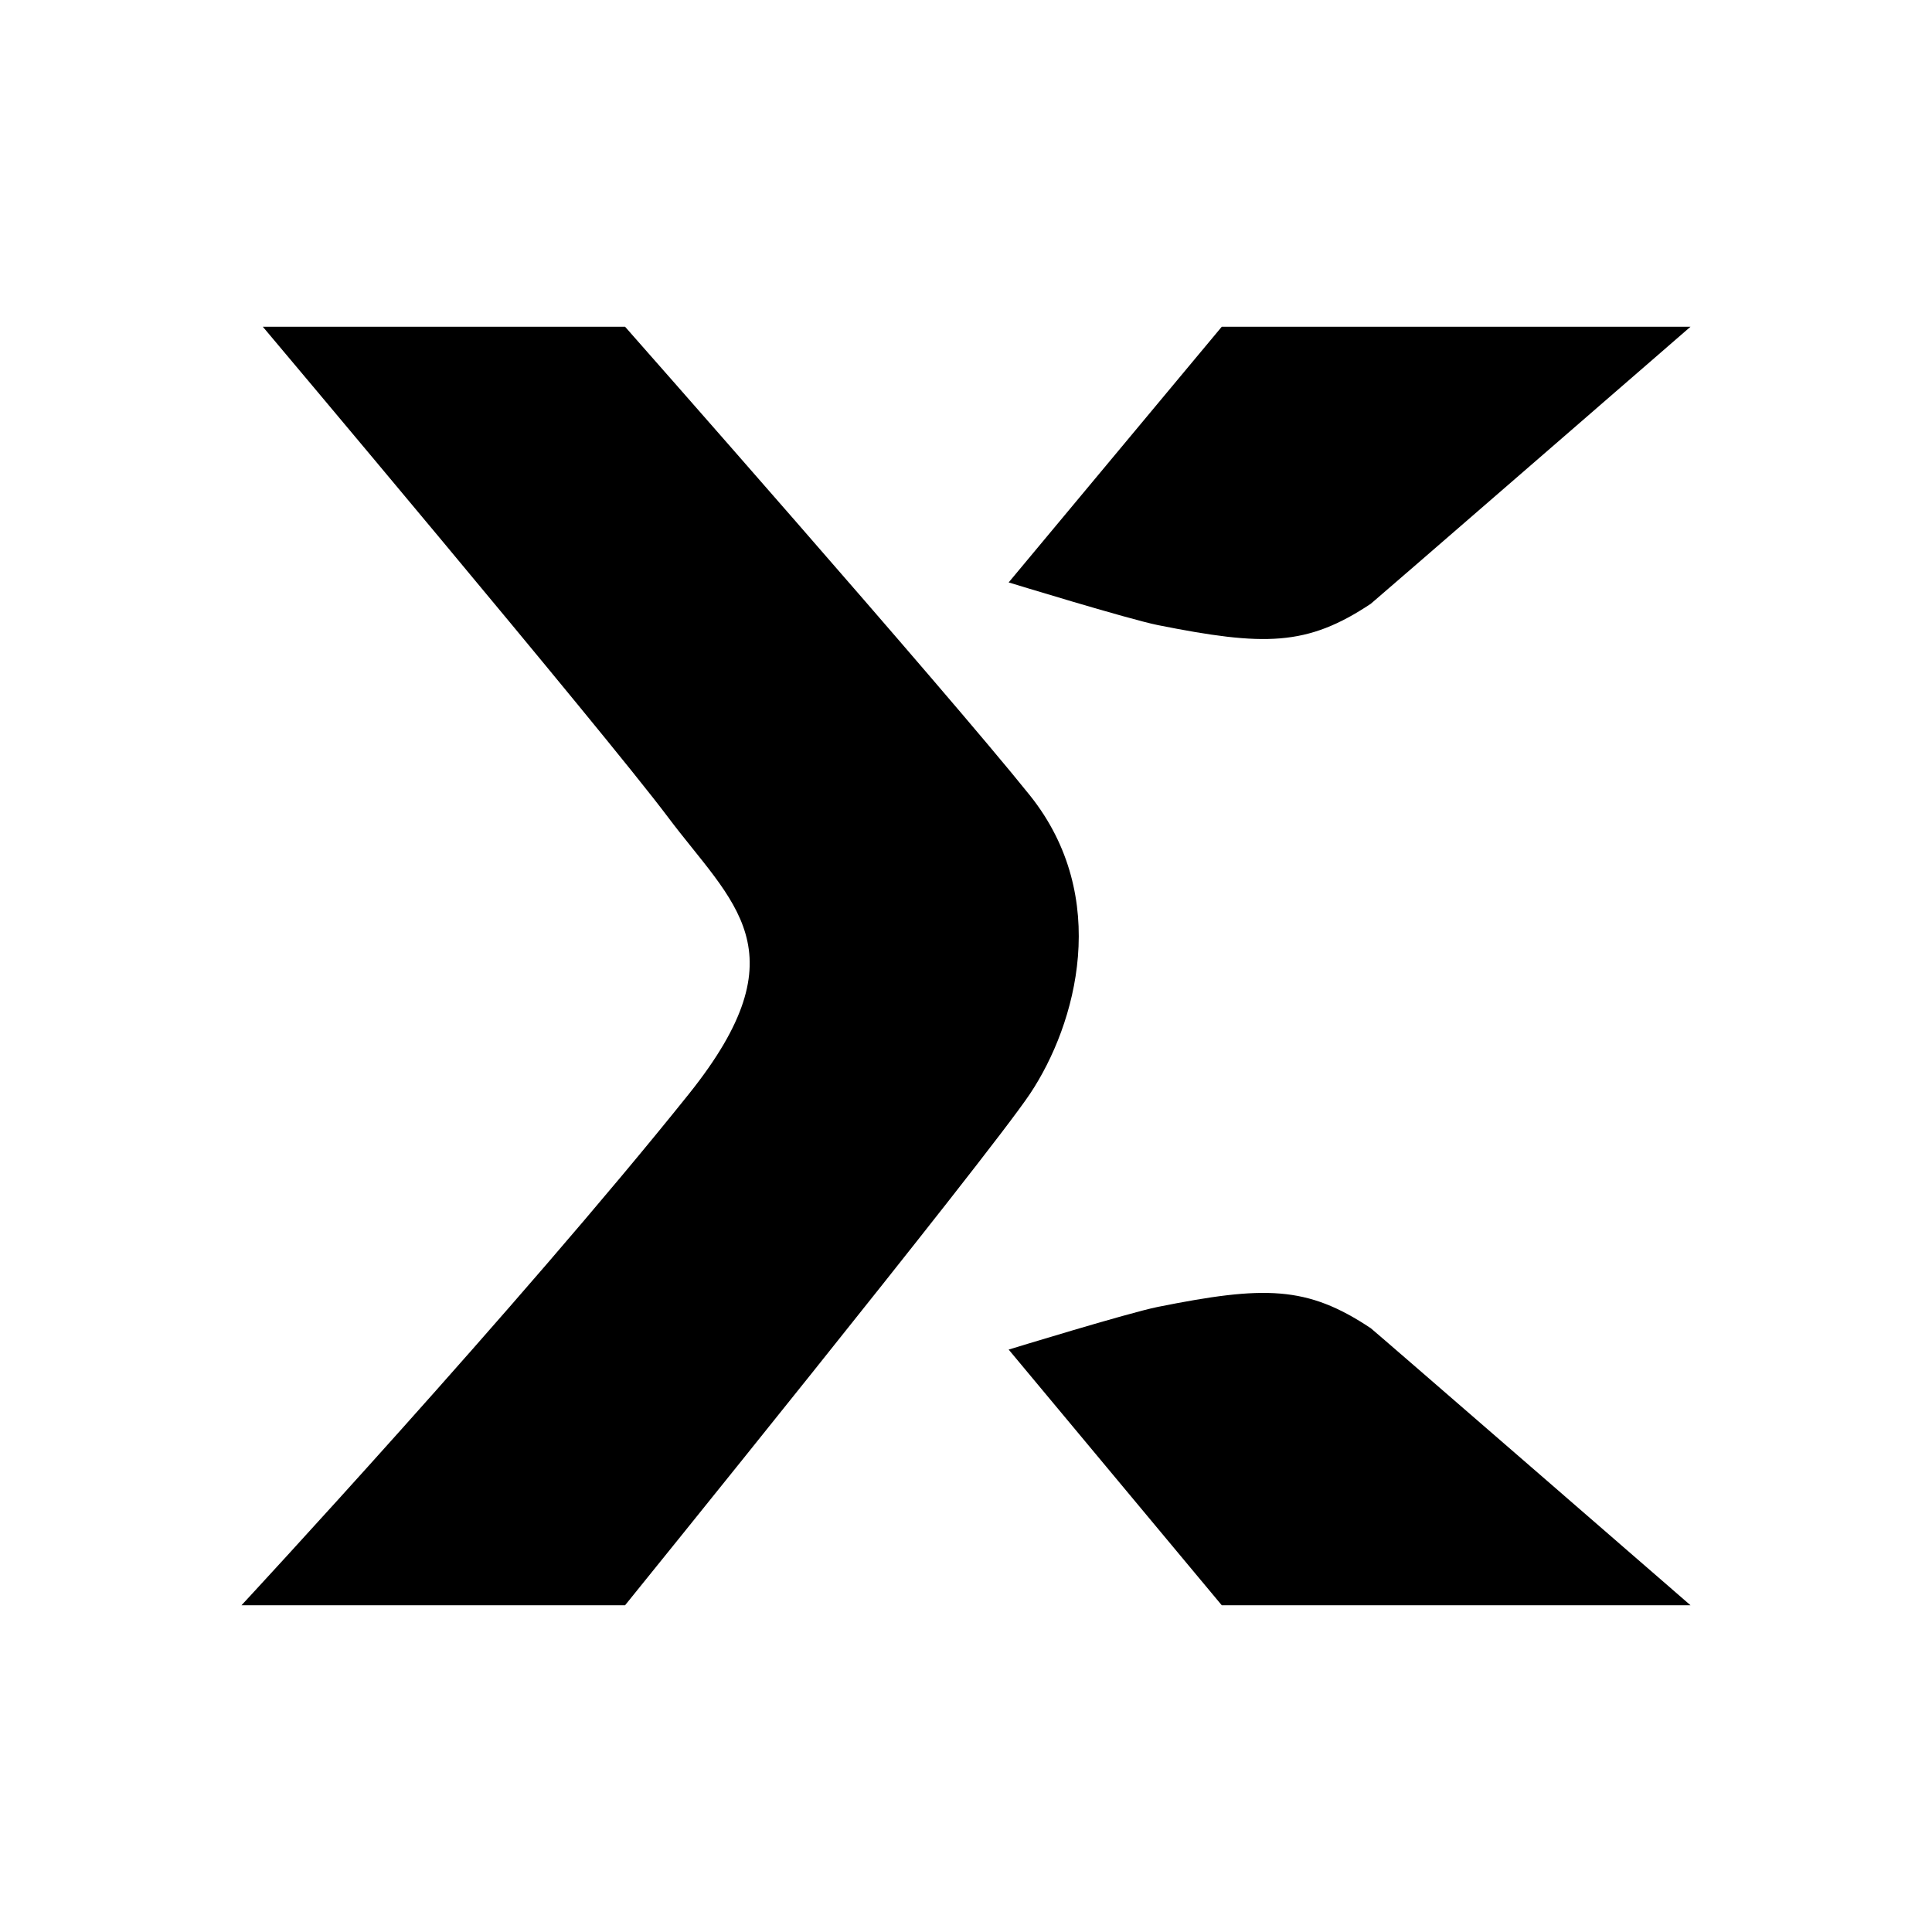 <svg xmlns="http://www.w3.org/2000/svg" xmlns:xlink="http://www.w3.org/1999/xlink" width="24" height="24" viewBox="0 0 24 24"><path fill="currentColor" d="M7.765 4.059h-4.5s4.235 5.029 5.03 6.088c.805 1.075 1.686 1.663.264 3.441C6.44 16.235 3 19.941 3 19.941h4.765s4.5-5.559 5.03-6.353c.58-.87 1.008-2.444 0-3.706c-1.06-1.323-5.03-5.823-5.03-5.823m13.235 0h-5.823L12.53 7.235s1.486.456 1.852.53c1.324.264 1.853.264 2.647-.265C17.054 7.483 21 4.059 21 4.059m0 15.882h-5.823l-2.647-3.176s1.486-.456 1.852-.53c1.324-.265 1.853-.265 2.647.265c.025.016 3.971 3.441 3.971 3.441"/></svg>